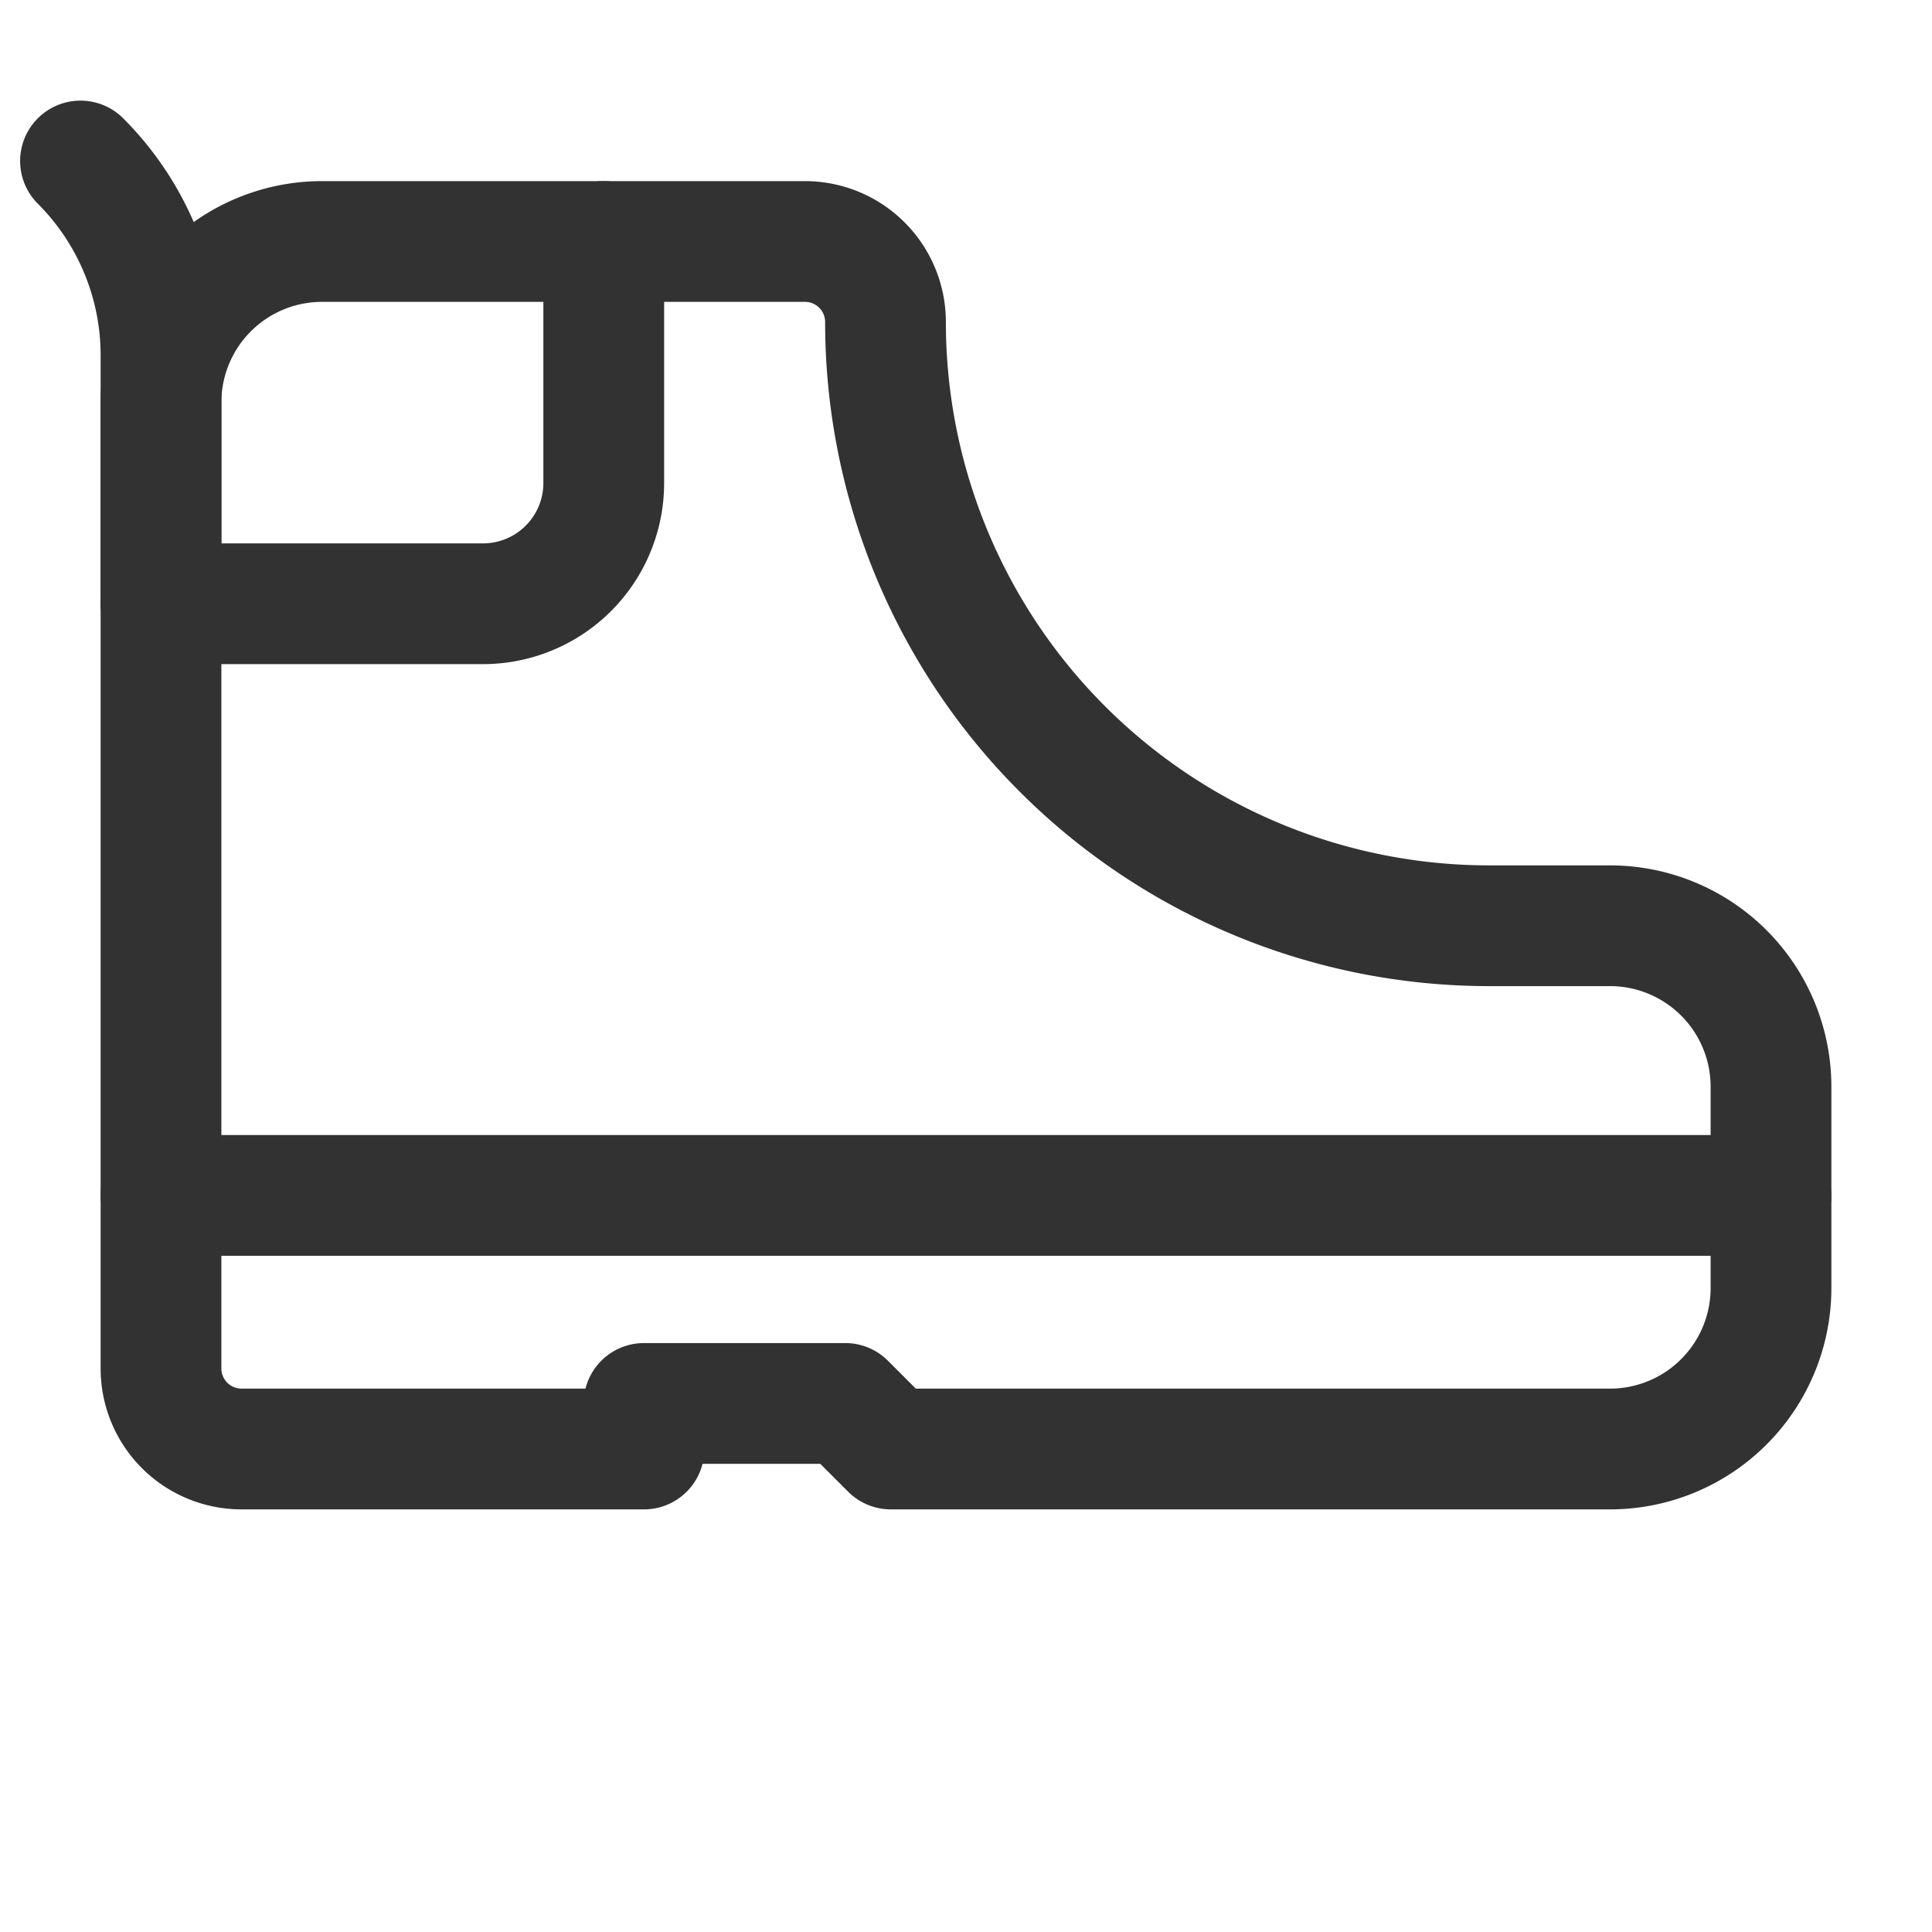 <svg xmlns="http://www.w3.org/2000/svg" viewBox="0 0 24 24"><g id="Layer_2" data-name="Layer 2"><rect width="24" height="24" fill="none"/><path d="M2,7.5H6A1.5,1.5,0,0,0,7.5,6V3" fill="none" stroke="#323232" stroke-linecap="round" stroke-linejoin="round" stroke-width="1.5"/><line x1="22" y1="14.85" x2="2" y2="14.85" fill="none" stroke="#323232" stroke-linecap="round" stroke-linejoin="round" stroke-width="1.5"/><path d="M2,7.5V4.414A3.414,3.414,0,0,0,1,2H1" fill="none" stroke="#323232" stroke-linecap="round" stroke-linejoin="round" stroke-width="1.5"/><path d="M10.5,17.434,11.066,18H20a2,2,0,0,0,2-2V13.5a2,2,0,0,0-2-2H18.5A7.5,7.5,0,0,1,11,4h0a1,1,0,0,0-1-1H4A2,2,0,0,0,2,5V17a1,1,0,0,0,1,1H8v-.566Z" fill="none" stroke="#323232" stroke-linecap="round" stroke-linejoin="round" stroke-width="1.5"/></g></svg>